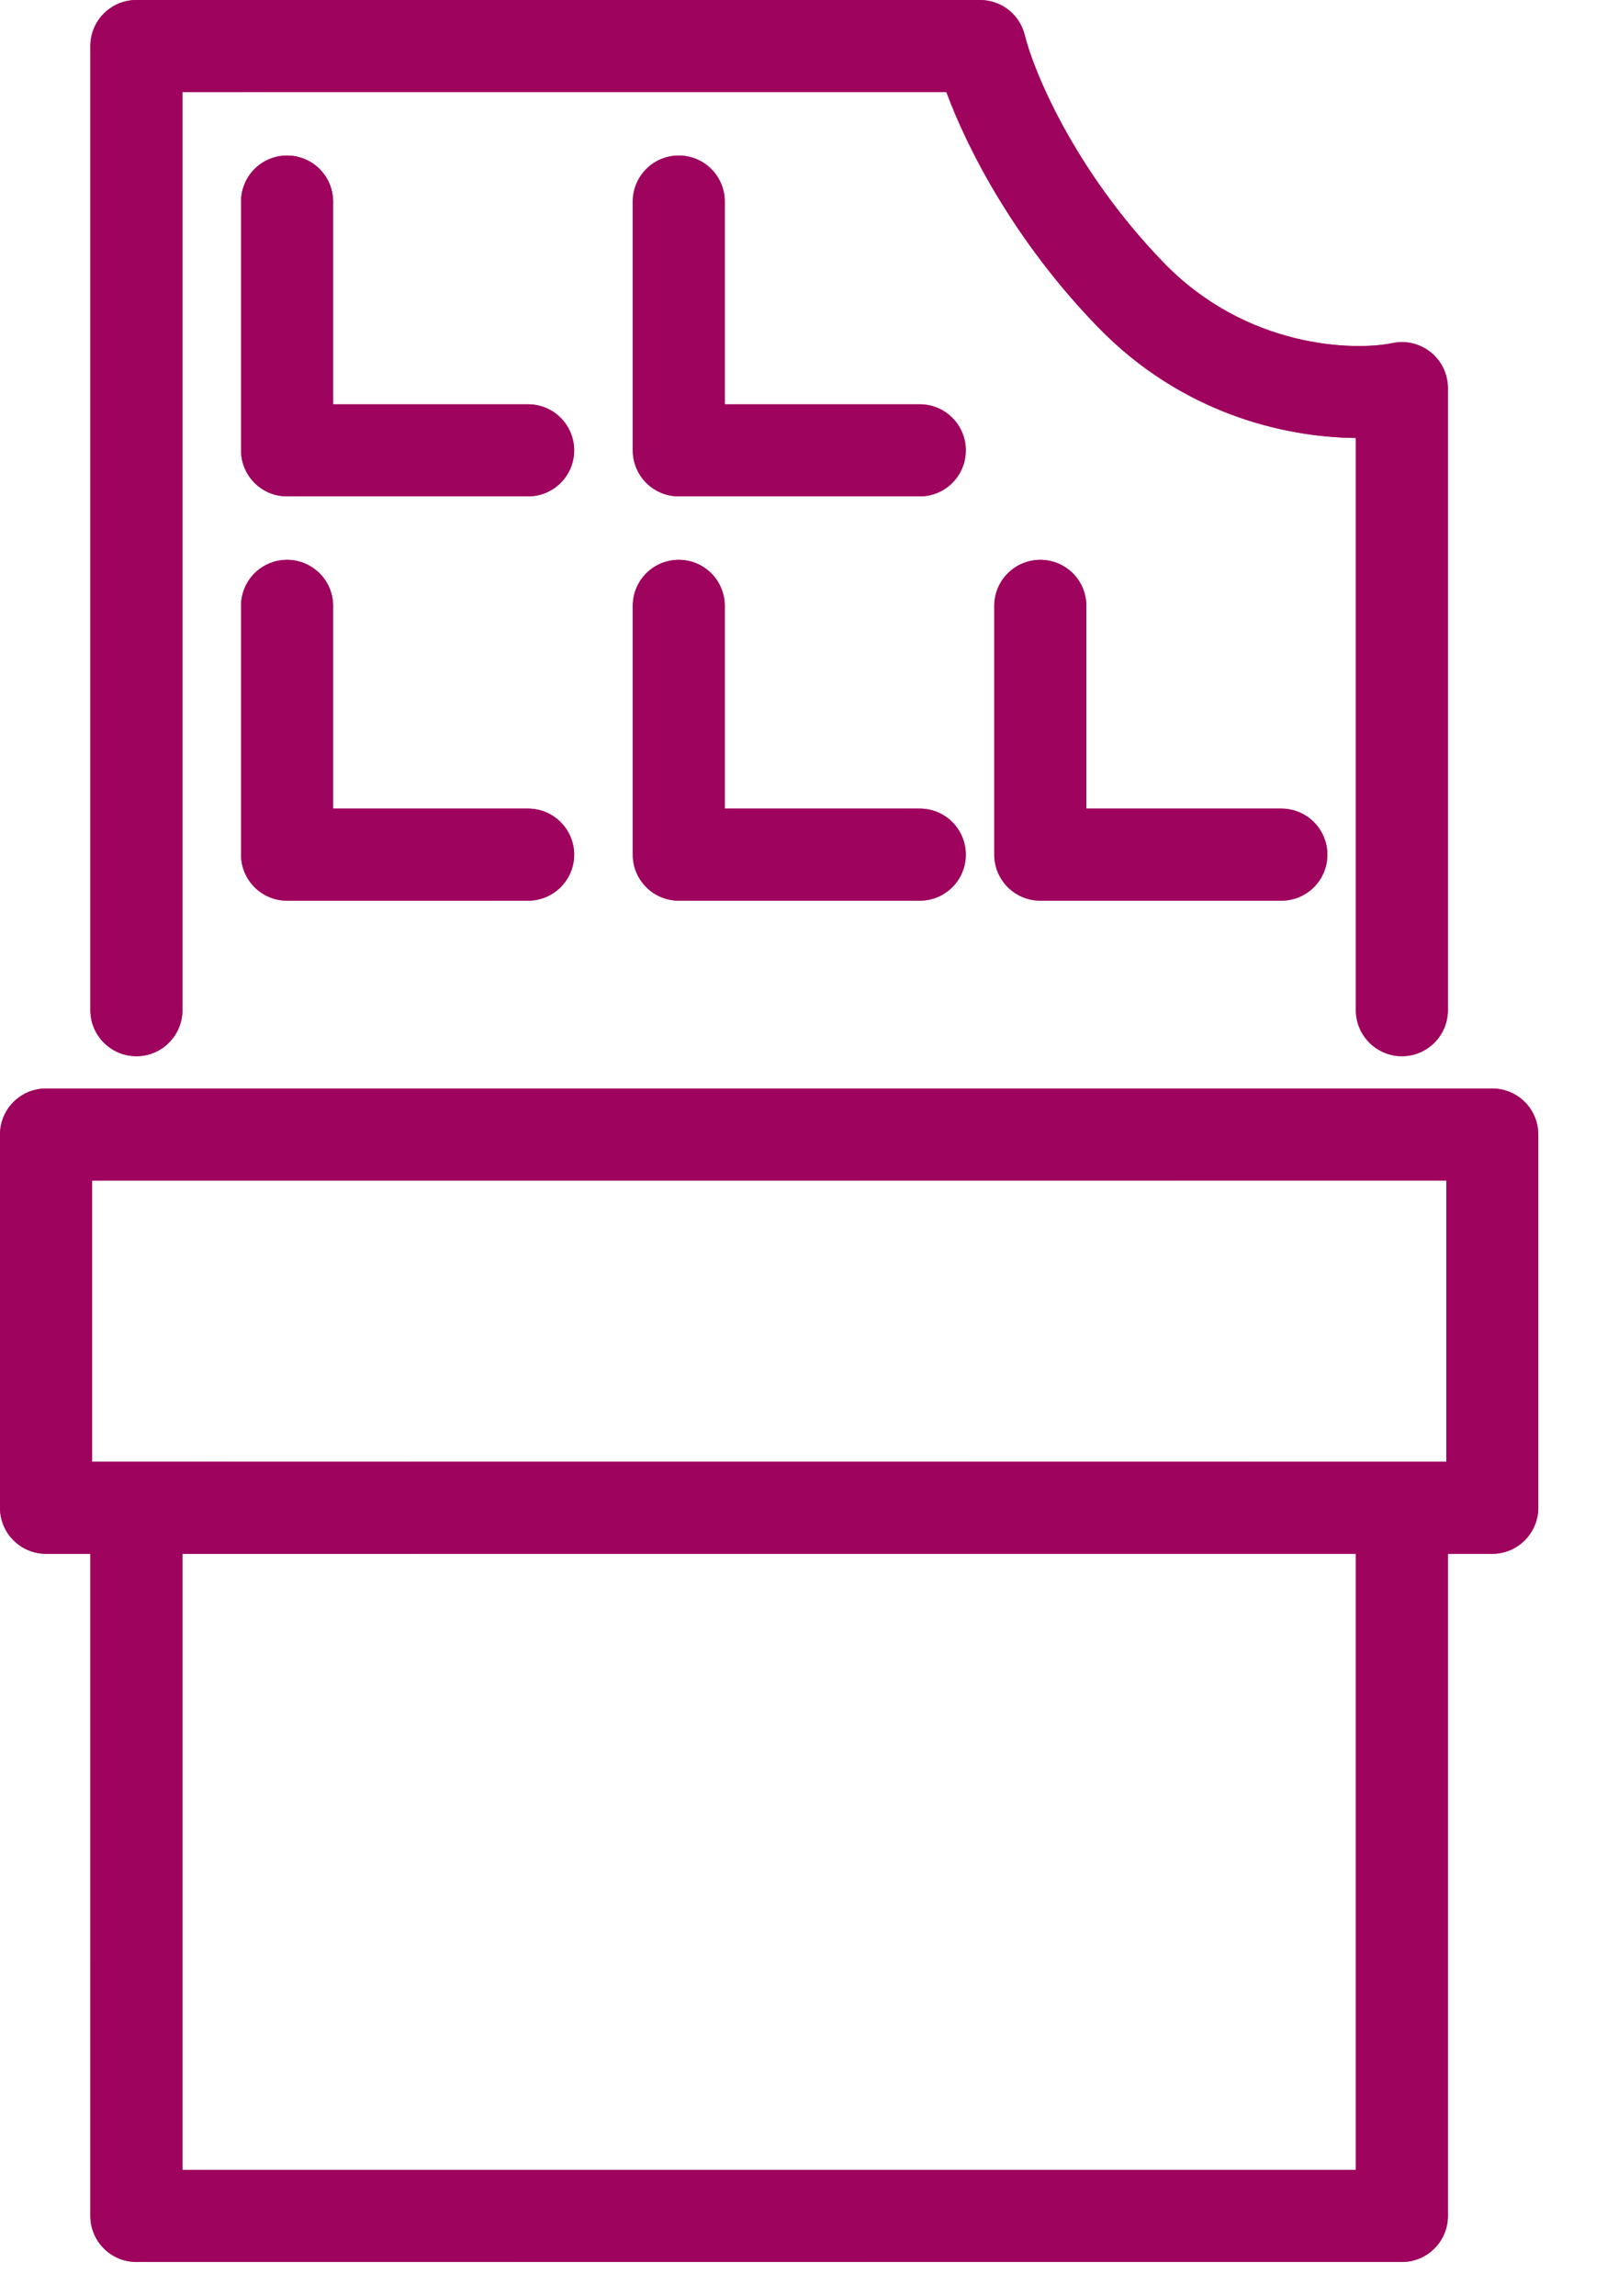 <svg width="21" height="30" viewBox="0 0 21 30" fill="none" xmlns="http://www.w3.org/2000/svg">
<path fill-rule="evenodd" clip-rule="evenodd" d="M1.181 0.601C1.181 0.269 1.45 0 1.783 0H12.807C13.085 0 13.326 0.19 13.392 0.46C13.498 0.9 14.025 2.212 15.208 3.433C16.29 4.55 17.689 4.587 18.198 4.482C18.375 4.445 18.559 4.49 18.7 4.605C18.84 4.719 18.921 4.89 18.921 5.071V13.197C18.921 13.529 18.652 13.799 18.32 13.799C17.988 13.799 17.718 13.529 17.718 13.197V5.722C16.788 5.714 15.444 5.405 14.344 4.27C13.265 3.156 12.647 1.96 12.367 1.203H2.384V13.197C2.384 13.529 2.115 13.799 1.783 13.799C1.45 13.799 1.181 13.529 1.181 13.197V0.601ZM3.751 2.032C4.083 2.032 4.353 2.301 4.353 2.633V5.282H6.901C7.233 5.282 7.503 5.551 7.503 5.884C7.503 6.216 7.233 6.485 6.901 6.485H3.751C3.419 6.485 3.15 6.216 3.15 5.884V2.633C3.15 2.301 3.419 2.032 3.751 2.032ZM8.87 2.032C9.202 2.032 9.471 2.301 9.471 2.633V5.282H12.02C12.352 5.282 12.621 5.551 12.621 5.884C12.621 6.216 12.352 6.485 12.02 6.485H8.87C8.538 6.485 8.269 6.216 8.269 5.884V2.633C8.269 2.301 8.538 2.032 8.87 2.032ZM3.751 7.314C4.083 7.314 4.353 7.583 4.353 7.915V10.564H6.901C7.233 10.564 7.503 10.834 7.503 11.166C7.503 11.498 7.233 11.767 6.901 11.767H3.751C3.419 11.767 3.15 11.498 3.15 11.166V7.915C3.15 7.583 3.419 7.314 3.751 7.314ZM8.87 7.314C9.202 7.314 9.471 7.583 9.471 7.915V10.564H12.02C12.352 10.564 12.621 10.834 12.621 11.166C12.621 11.498 12.352 11.767 12.02 11.767H8.87C8.538 11.767 8.269 11.498 8.269 11.166V7.915C8.269 7.583 8.538 7.314 8.87 7.314ZM13.595 7.314C13.927 7.314 14.196 7.583 14.196 7.915V10.564H16.745C17.077 10.564 17.346 10.834 17.346 11.166C17.346 11.498 17.077 11.767 16.745 11.767H13.595C13.263 11.767 12.993 11.498 12.993 11.166V7.915C12.993 7.583 13.263 7.314 13.595 7.314ZM0 14.822C0 14.49 0.269 14.221 0.601 14.221H19.501C19.833 14.221 20.102 14.49 20.102 14.822V19.698C20.102 20.03 19.833 20.3 19.501 20.3H18.921V28.951C18.921 29.283 18.652 29.552 18.32 29.552H1.783C1.45 29.552 1.181 29.283 1.181 28.951V20.3H0.601C0.269 20.3 0 20.03 0 19.698V14.822ZM2.384 20.3V28.349H17.718V20.3H2.384ZM18.9 19.097H1.203V15.424H18.9V19.097Z" fill="url(#paint0_linear)"/>
<path fill-rule="evenodd" clip-rule="evenodd" d="M1.181 0.601C1.181 0.269 1.45 0 1.783 0H12.807C13.085 0 13.326 0.19 13.392 0.46C13.498 0.9 14.025 2.212 15.208 3.433C16.29 4.55 17.689 4.587 18.198 4.482C18.375 4.445 18.559 4.49 18.7 4.605C18.84 4.719 18.921 4.89 18.921 5.071V13.197C18.921 13.529 18.652 13.799 18.32 13.799C17.988 13.799 17.718 13.529 17.718 13.197V5.722C16.788 5.714 15.444 5.405 14.344 4.27C13.265 3.156 12.647 1.96 12.367 1.203H2.384V13.197C2.384 13.529 2.115 13.799 1.783 13.799C1.45 13.799 1.181 13.529 1.181 13.197V0.601ZM3.751 2.032C4.083 2.032 4.353 2.301 4.353 2.633V5.282H6.901C7.233 5.282 7.503 5.551 7.503 5.884C7.503 6.216 7.233 6.485 6.901 6.485H3.751C3.419 6.485 3.15 6.216 3.15 5.884V2.633C3.15 2.301 3.419 2.032 3.751 2.032ZM8.87 2.032C9.202 2.032 9.471 2.301 9.471 2.633V5.282H12.02C12.352 5.282 12.621 5.551 12.621 5.884C12.621 6.216 12.352 6.485 12.02 6.485H8.87C8.538 6.485 8.269 6.216 8.269 5.884V2.633C8.269 2.301 8.538 2.032 8.87 2.032ZM3.751 7.314C4.083 7.314 4.353 7.583 4.353 7.915V10.564H6.901C7.233 10.564 7.503 10.834 7.503 11.166C7.503 11.498 7.233 11.767 6.901 11.767H3.751C3.419 11.767 3.15 11.498 3.15 11.166V7.915C3.15 7.583 3.419 7.314 3.751 7.314ZM8.87 7.314C9.202 7.314 9.471 7.583 9.471 7.915V10.564H12.02C12.352 10.564 12.621 10.834 12.621 11.166C12.621 11.498 12.352 11.767 12.02 11.767H8.87C8.538 11.767 8.269 11.498 8.269 11.166V7.915C8.269 7.583 8.538 7.314 8.87 7.314ZM13.595 7.314C13.927 7.314 14.196 7.583 14.196 7.915V10.564H16.745C17.077 10.564 17.346 10.834 17.346 11.166C17.346 11.498 17.077 11.767 16.745 11.767H13.595C13.263 11.767 12.993 11.498 12.993 11.166V7.915C12.993 7.583 13.263 7.314 13.595 7.314ZM0 14.822C0 14.49 0.269 14.221 0.601 14.221H19.501C19.833 14.221 20.102 14.49 20.102 14.822V19.698C20.102 20.03 19.833 20.3 19.501 20.3H18.921V28.951C18.921 29.283 18.652 29.552 18.32 29.552H1.783C1.45 29.552 1.181 29.283 1.181 28.951V20.3H0.601C0.269 20.3 0 20.03 0 19.698V14.822ZM2.384 20.3V28.349H17.718V20.3H2.384ZM18.9 19.097H1.203V15.424H18.9V19.097Z" fill="#9E035D"/>
<defs>
<linearGradient id="paint0_linear" x1="0" y1="0" x2="21.064" y2="0.702" gradientUnits="userSpaceOnUse">
<stop stop-color="#AE2B88"/>
<stop offset="1" stop-color="#C54586"/>
</linearGradient>
</defs>
</svg>
